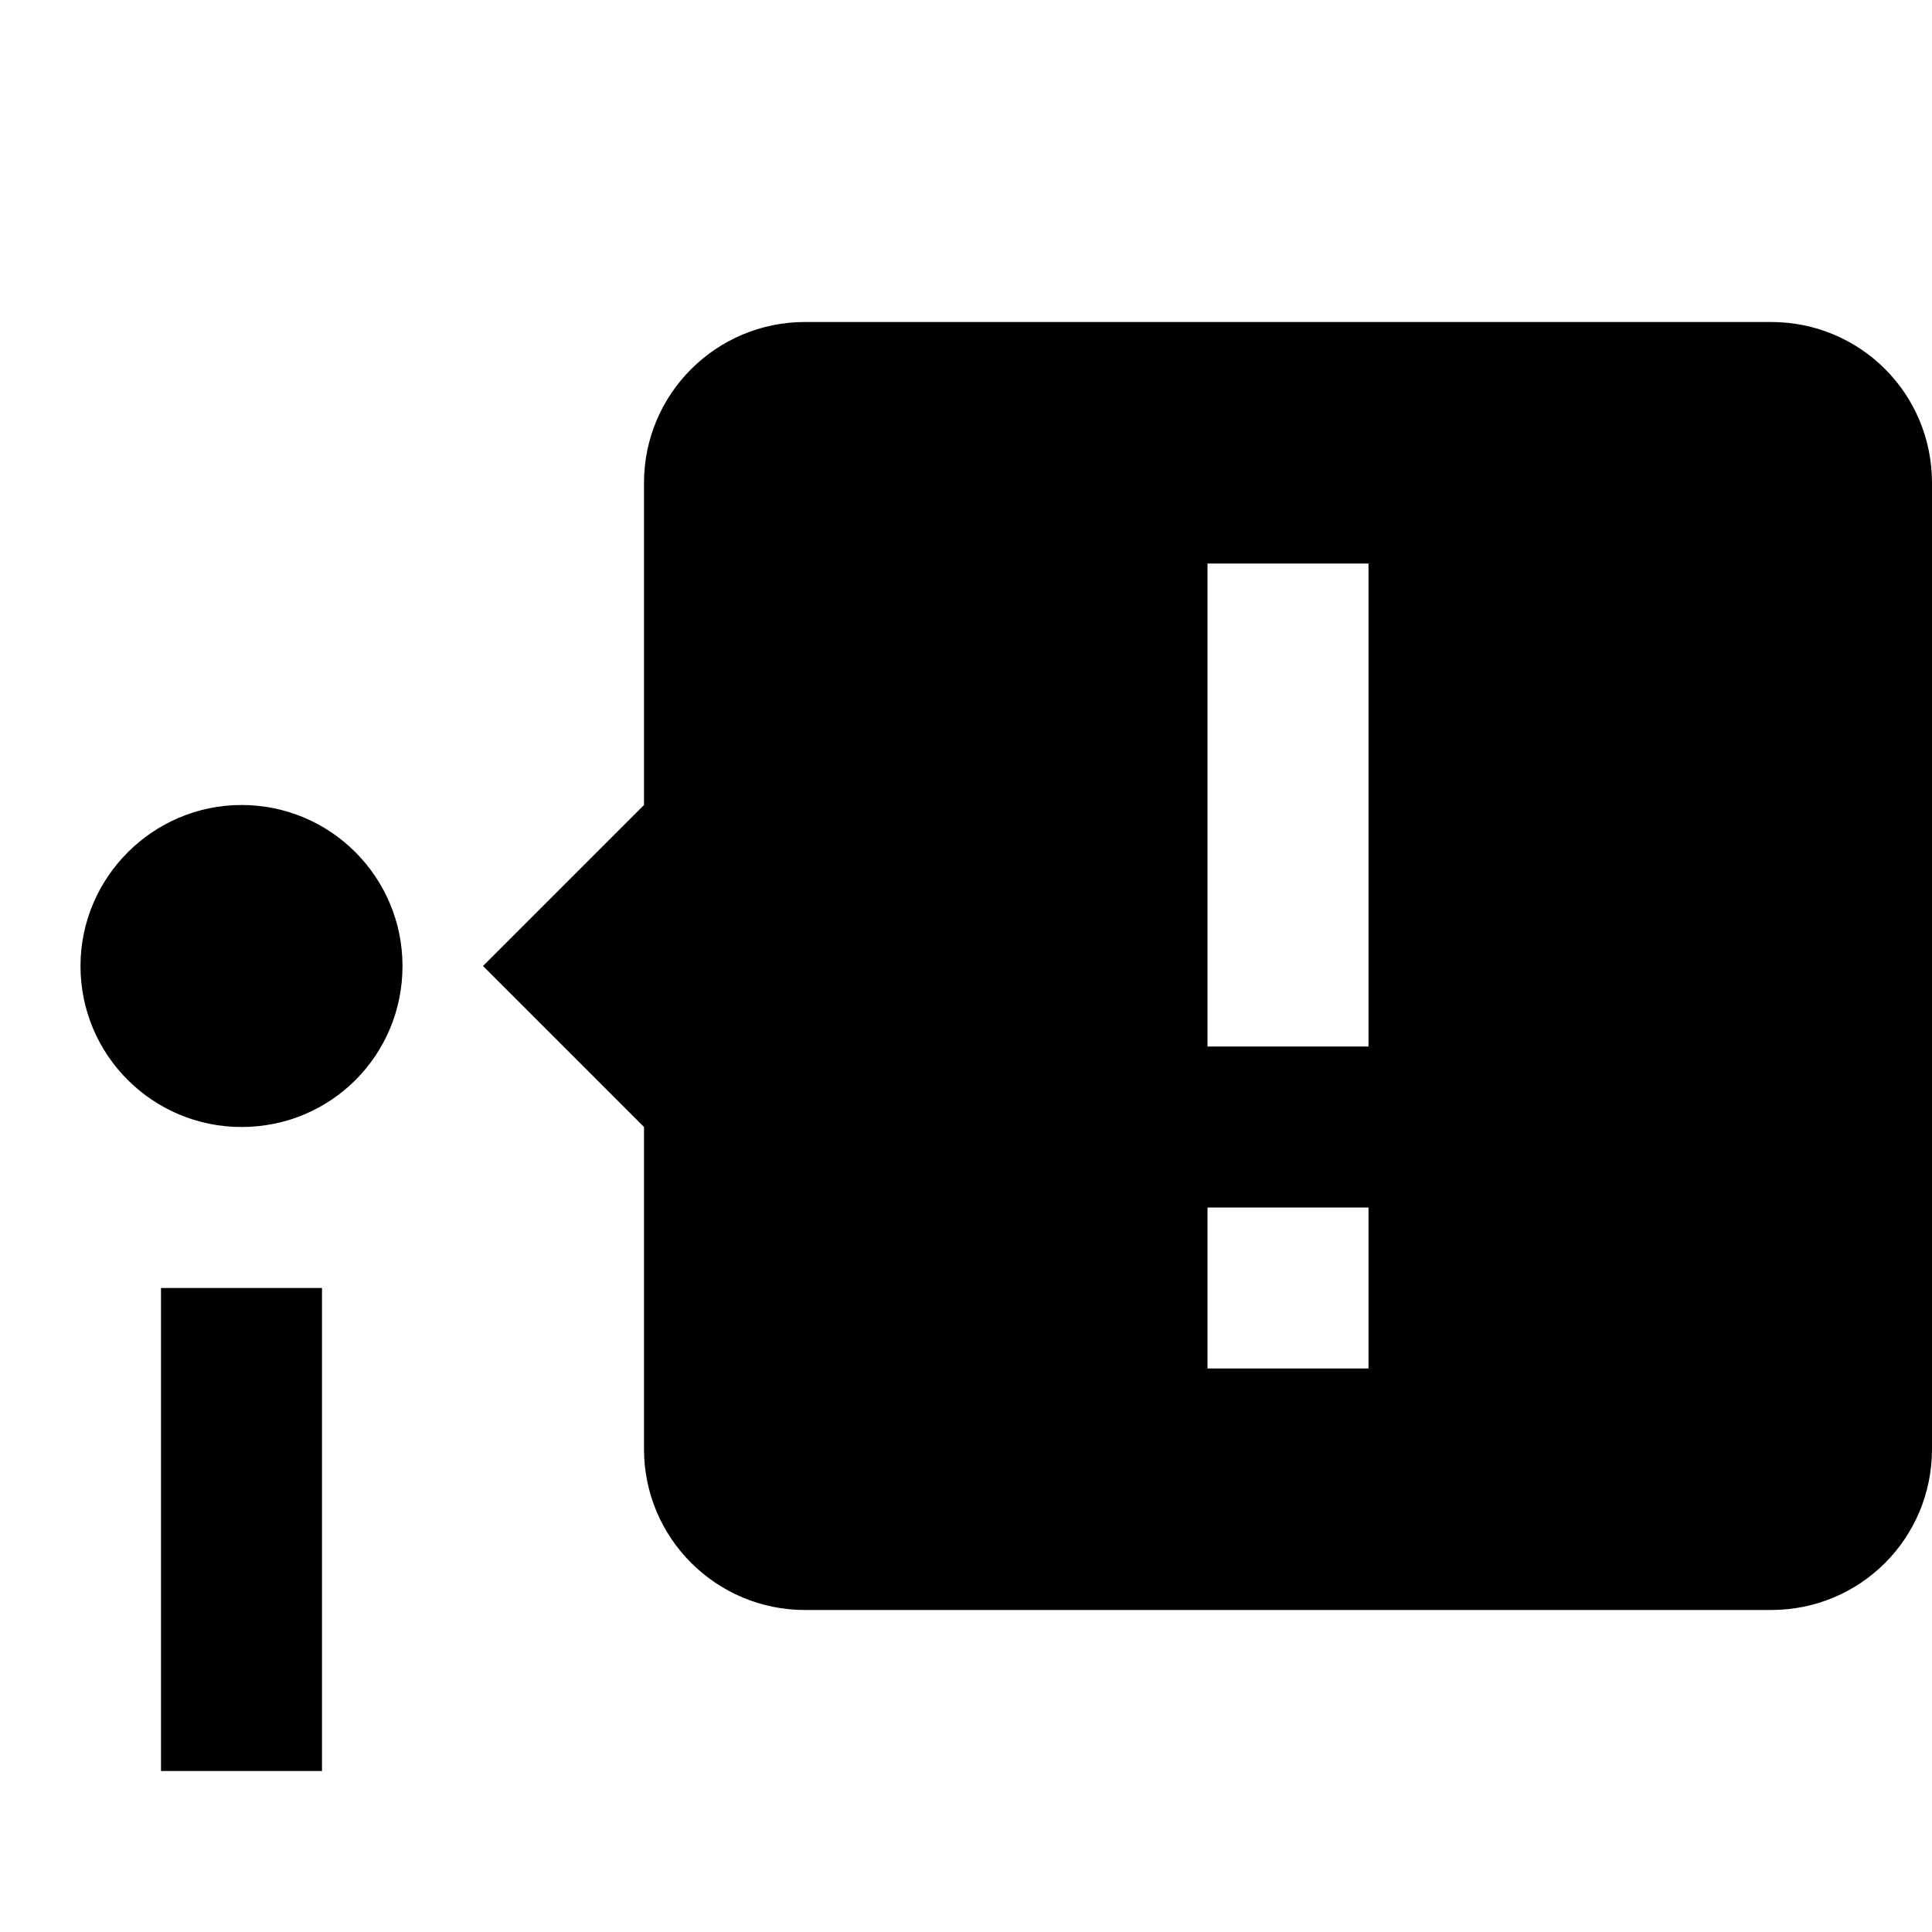 <svg version="1.2" baseProfile="tiny-ps" xmlns="http://www.w3.org/2000/svg" viewBox="0 0 24 24" width="24" height="24"><title>timeline-alert-svg</title><style>tspan { white-space:pre }.shp0 { fill: #000000 } </style><path fill-rule="evenodd" class="shp0" d="M2 22L2 16L4 16L4 22L2 22ZM5 12C5 13.11 4.11 14 3 14C1.9 14 1 13.11 1 12C1 10.9 1.9 10 3 10C4.11 10 5 10.9 5 12ZM24 6L24 18C24 19.11 23.11 20 22 20L10 20C8.9 20 8 19.11 8 18L8 14L6 12L8 10L8 6C8 4.89 8.9 4 10 4L22 4C23.11 4 24 4.89 24 6ZM15 7L15 13L17 13L17 7L15 7ZM15 15L15 17L17 17L17 15L15 15Z" /></svg>